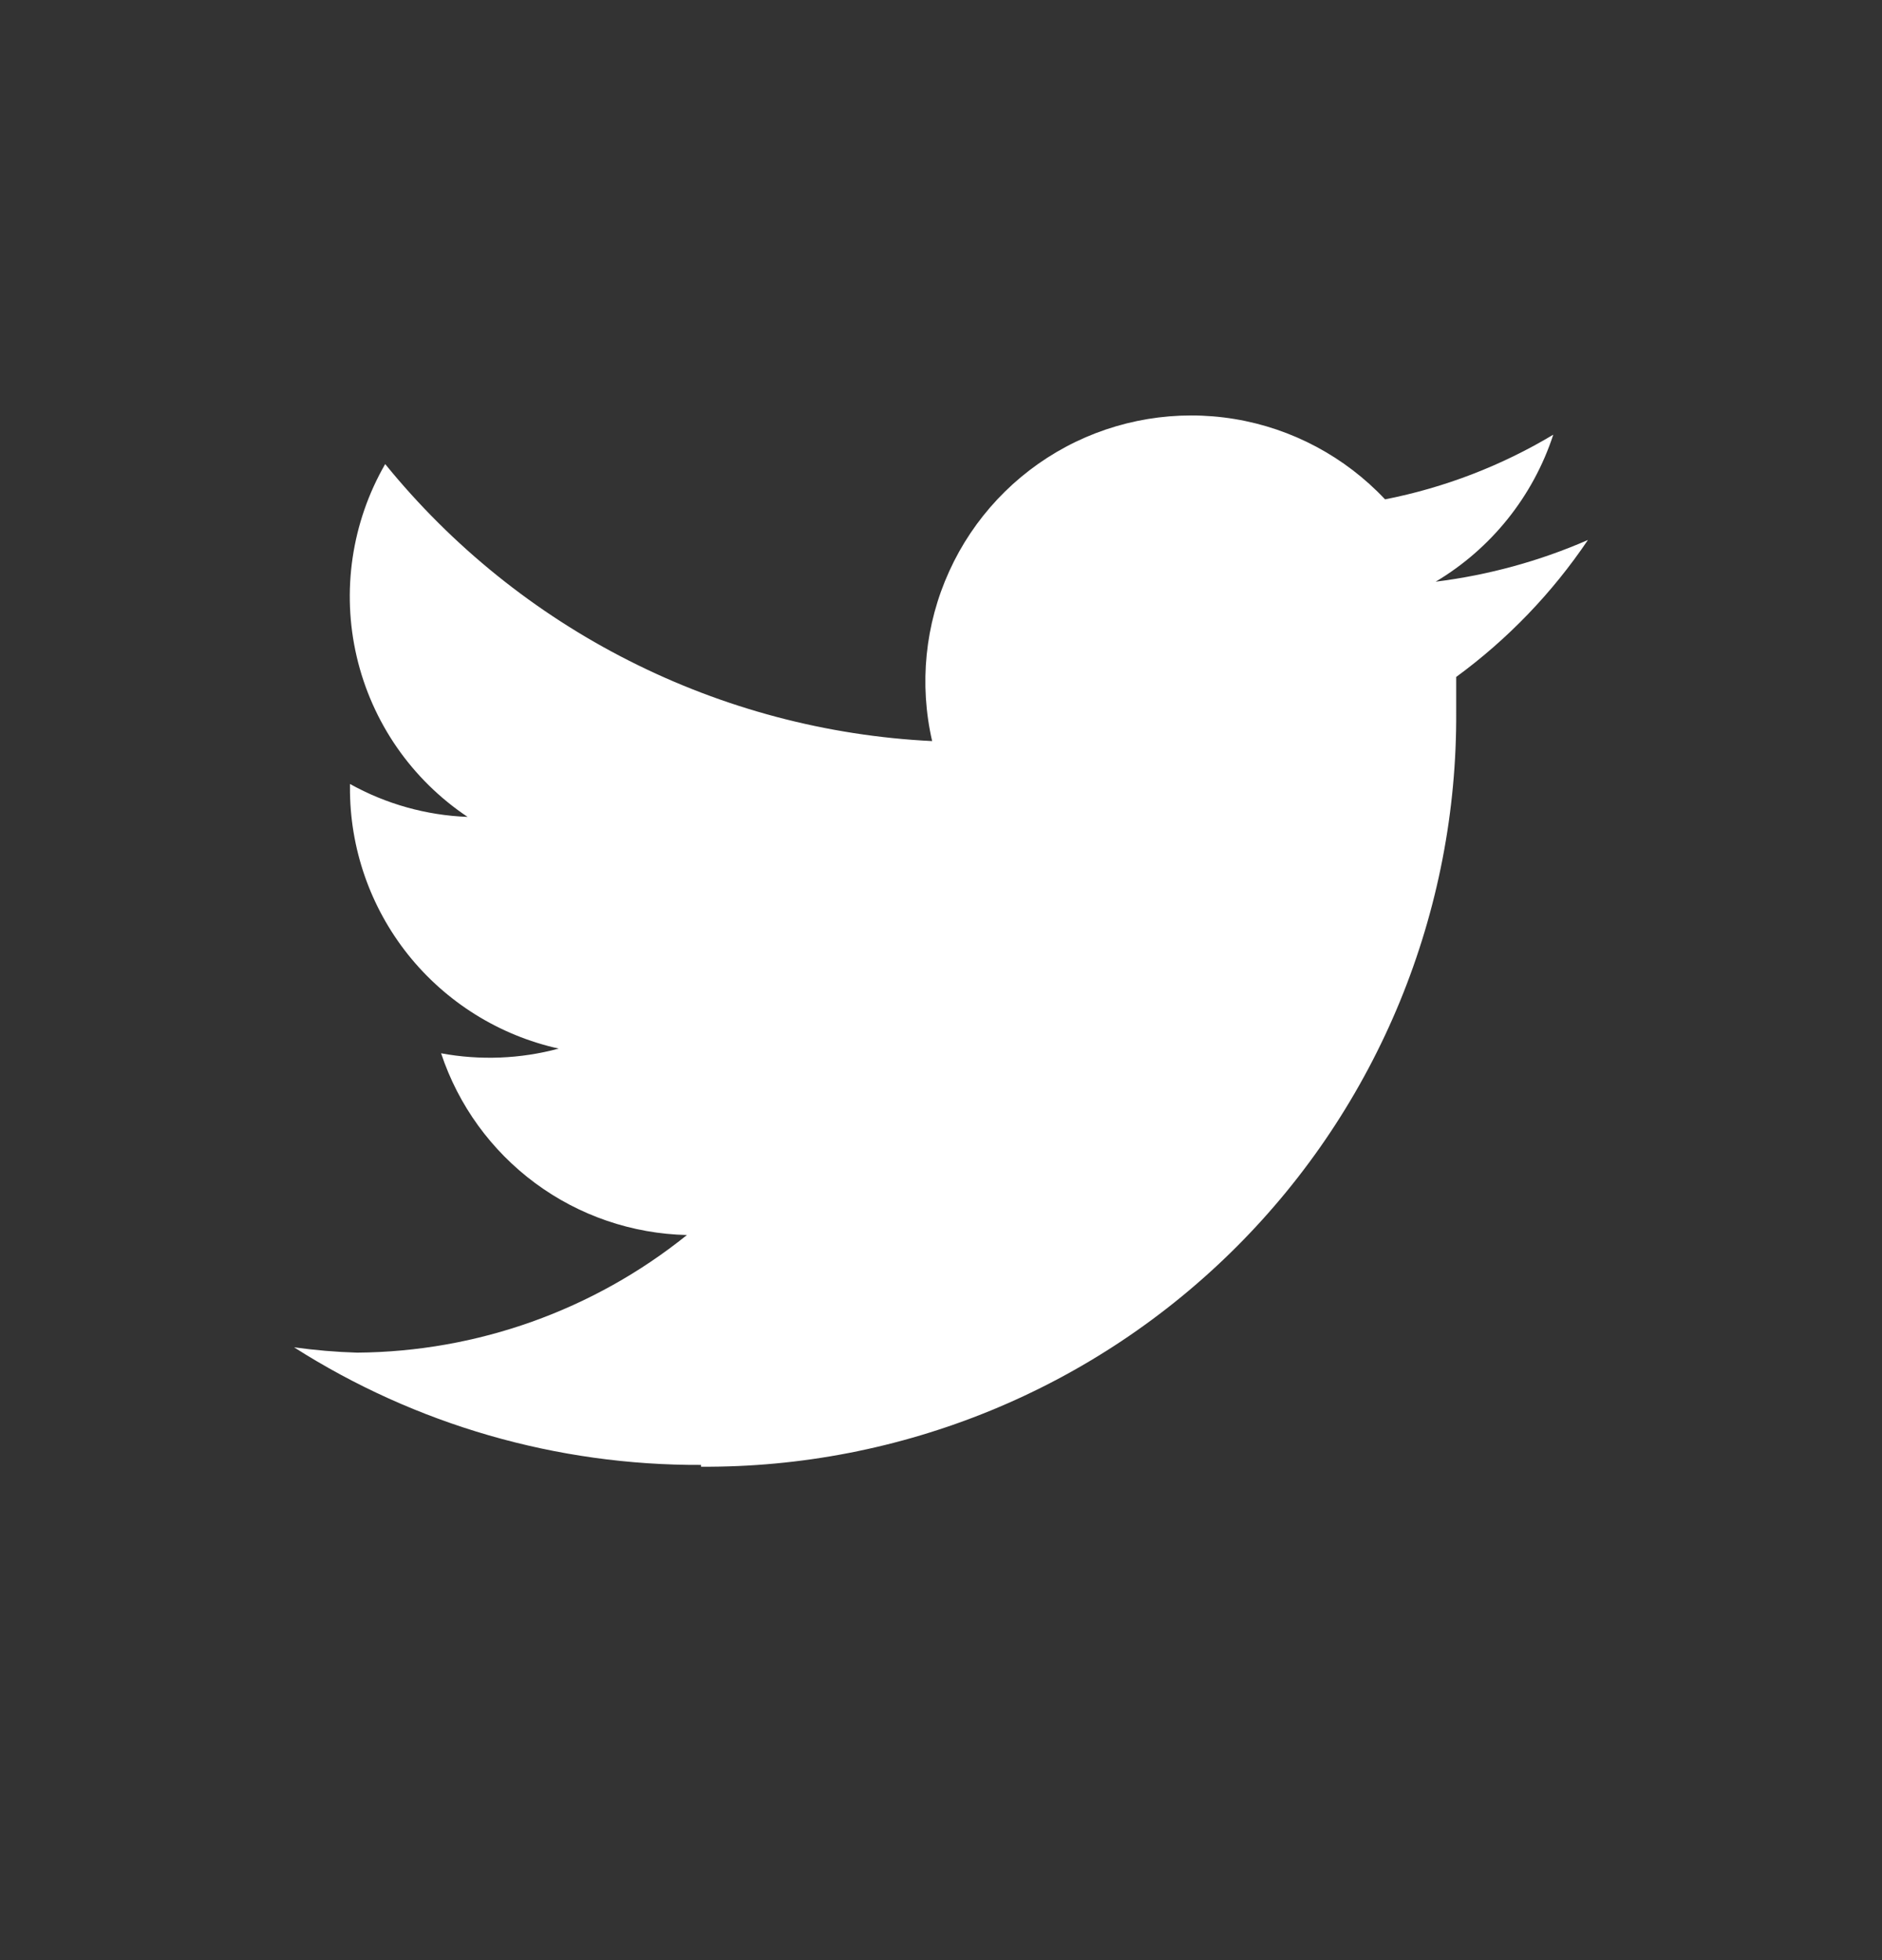 <svg width="24" height="25" viewBox="0 0 24 25" fill="none" xmlns="http://www.w3.org/2000/svg">
<rect x="0" y="0" width="24" height="25" fill="#333333" stroke="none"/>
<path d="M8.94 18.707C10.207 18.715 11.463 18.471 12.635 17.99C13.807 17.509 14.871 16.8 15.767 15.904C16.663 15.008 17.372 13.943 17.853 12.771C18.334 11.599 18.578 10.344 18.57 9.077V8.634C19.227 8.153 19.795 7.562 20.25 6.887C19.632 7.157 18.977 7.336 18.308 7.419C19.018 6.996 19.551 6.33 19.808 5.544C19.146 5.941 18.42 6.22 17.663 6.369C17.152 5.826 16.477 5.465 15.742 5.344C15.007 5.223 14.252 5.347 13.594 5.698C12.937 6.049 12.413 6.607 12.105 7.286C11.796 7.964 11.72 8.725 11.887 9.452C10.542 9.386 9.226 9.037 8.024 8.428C6.822 7.82 5.762 6.965 4.912 5.919C4.484 6.662 4.354 7.541 4.549 8.376C4.744 9.212 5.249 9.942 5.963 10.419C5.436 10.399 4.923 10.255 4.463 9.999V10.037C4.458 10.813 4.72 11.569 5.204 12.176C5.689 12.783 6.367 13.206 7.125 13.374C6.636 13.506 6.123 13.526 5.625 13.434C5.845 14.097 6.264 14.675 6.825 15.09C7.386 15.505 8.062 15.736 8.76 15.752C7.567 16.712 6.084 17.241 4.553 17.252C4.284 17.244 4.016 17.221 3.75 17.184C5.3 18.172 7.102 18.692 8.94 18.684" fill="white"/>
</svg>
